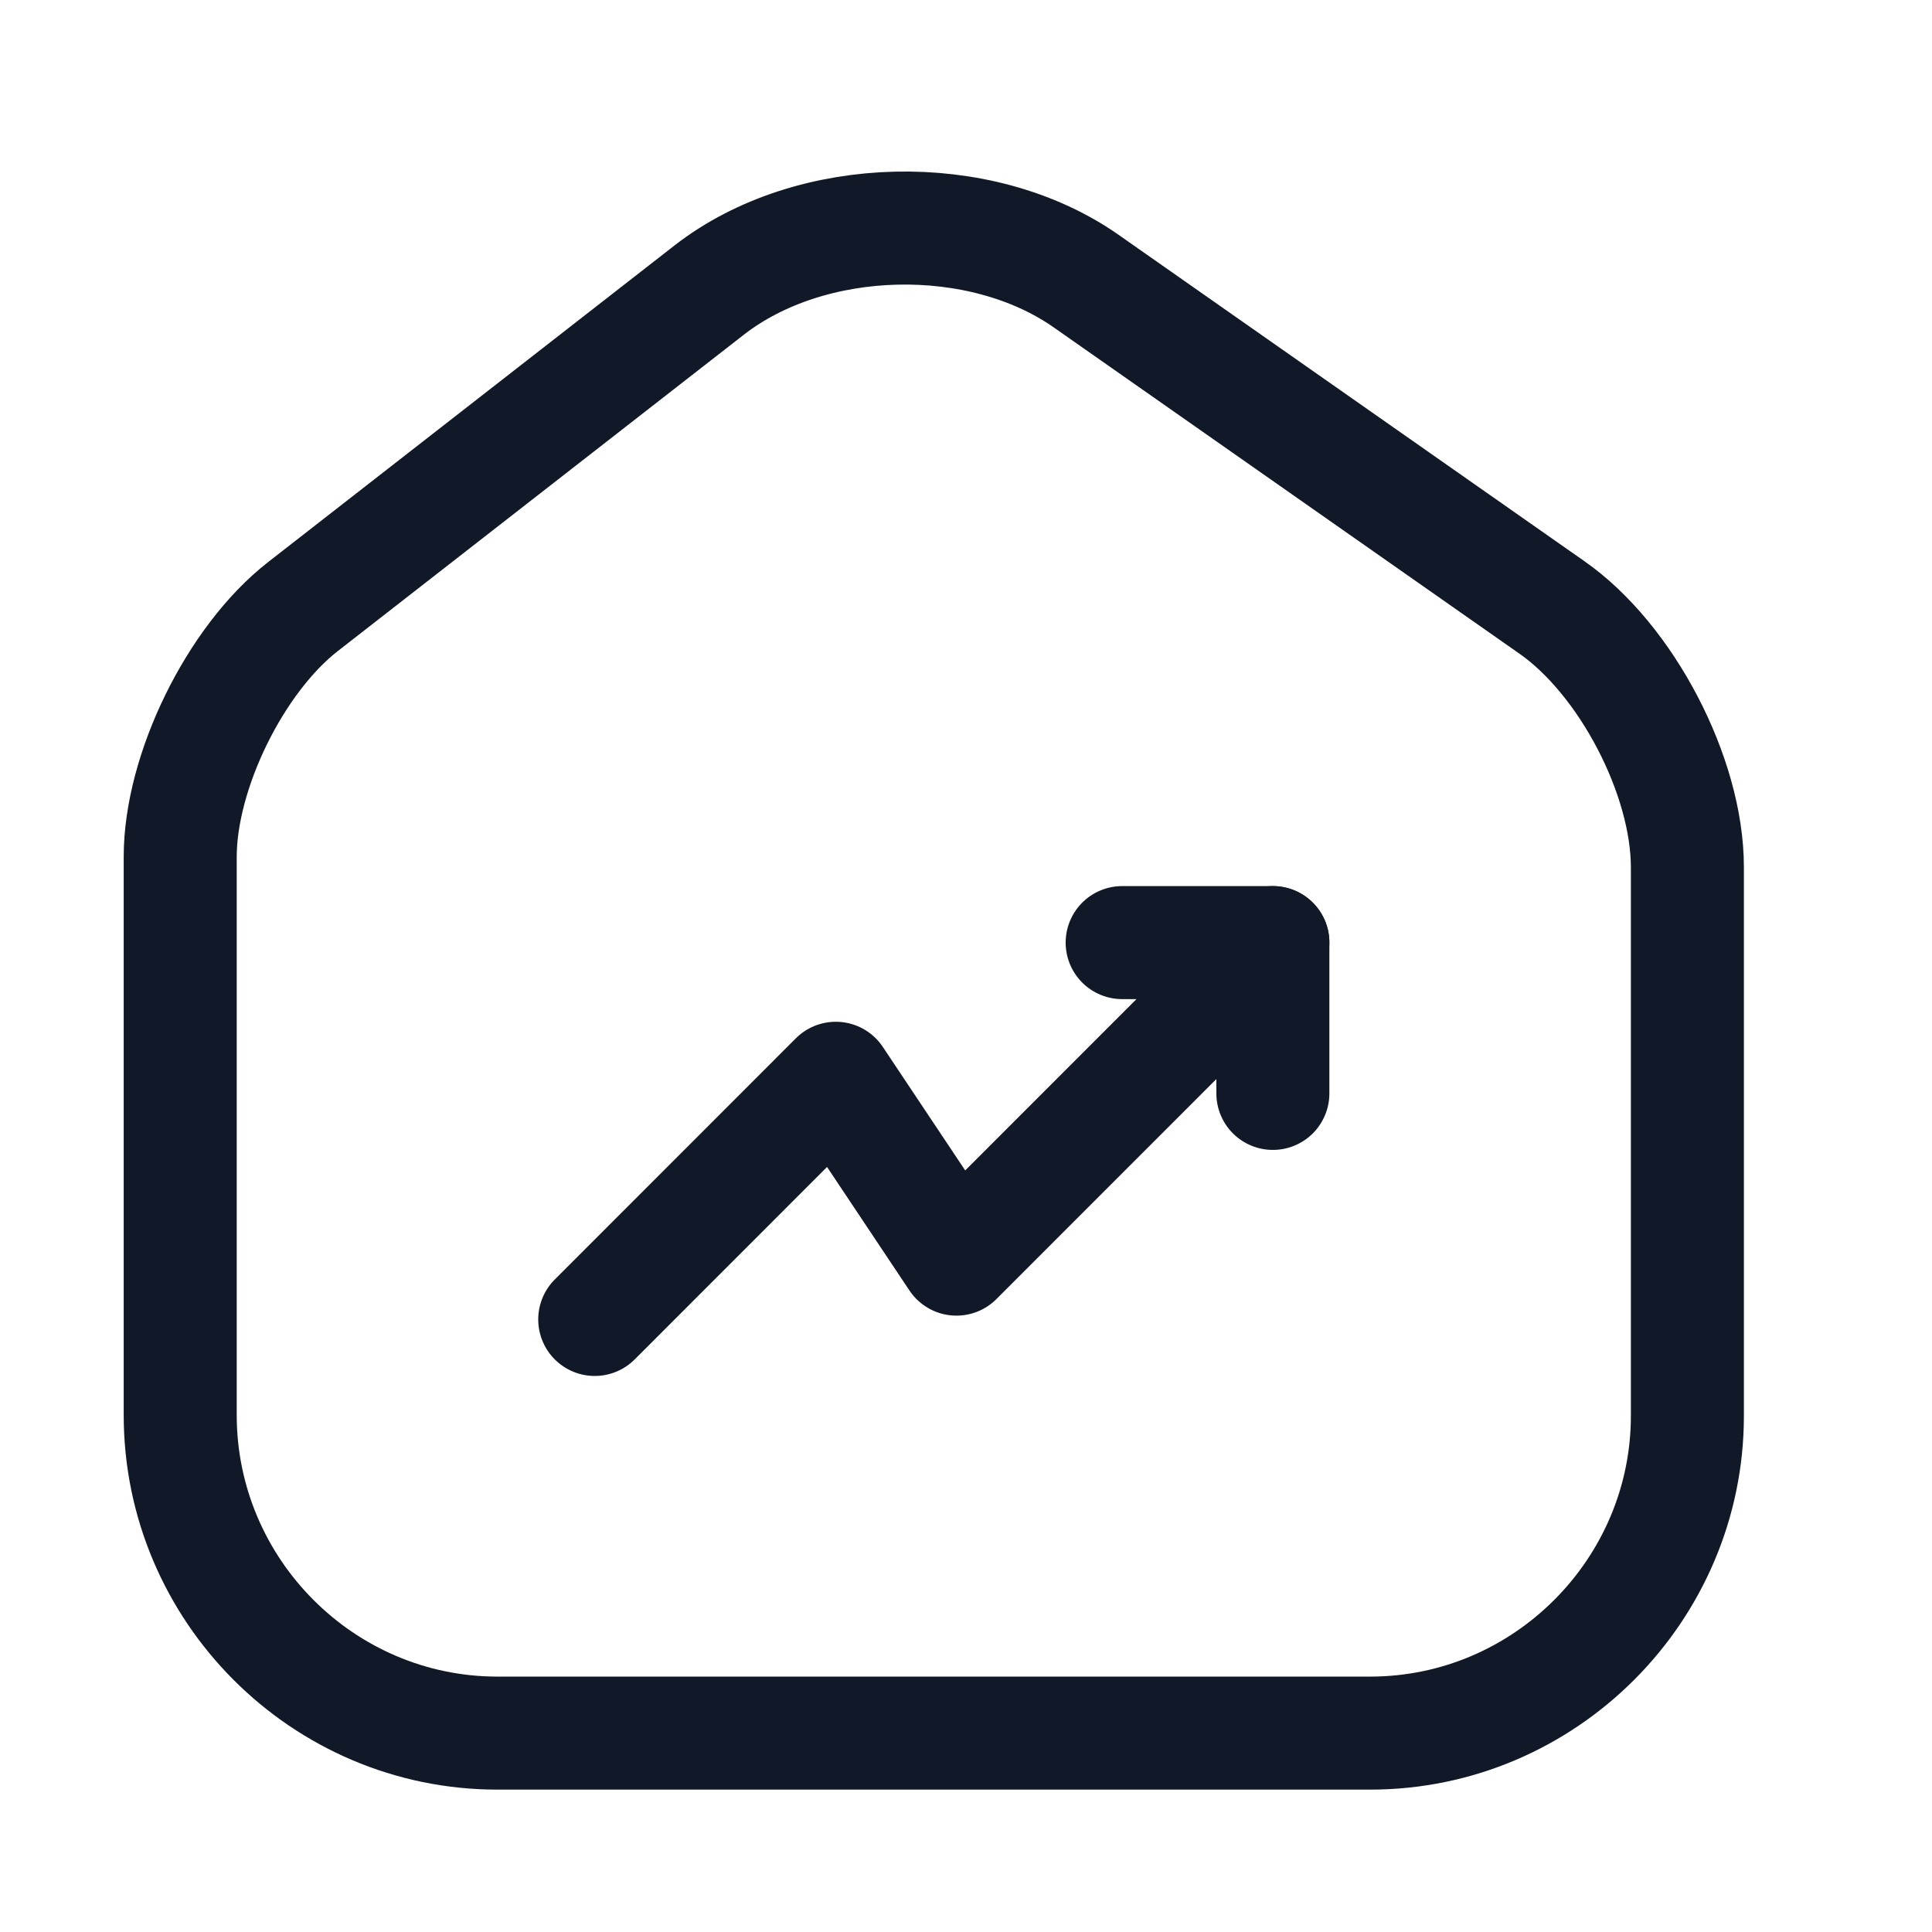<svg width="18" height="18" viewBox="0 0 18 18" fill="none" xmlns="http://www.w3.org/2000/svg">
<g id="Dashboard icon">
<g id="vuesax/linear/home-trend-up">
<g id="home-trend-up">
<path id="Vector" d="M6.608 2.702L2.823 5.651C2.192 6.142 1.679 7.189 1.679 7.982V13.184C1.679 14.813 3.006 16.147 4.635 16.147H12.765C14.394 16.147 15.721 14.813 15.721 13.191V8.08C15.721 7.231 15.152 6.142 14.457 5.658L10.118 2.618C9.135 1.93 7.556 1.965 6.608 2.702Z" stroke="#111827" stroke-width="1.053" stroke-linecap="round" stroke-linejoin="round"/>
<path id="Vector_2" d="M11.859 8.782L8.911 11.731L7.787 10.046L5.541 12.293" stroke="#111827" stroke-width="1.053" stroke-linecap="round" stroke-linejoin="round"/>
<path id="Vector_3" d="M10.455 8.782H11.859V10.187" stroke="#111827" stroke-width="1.053" stroke-linecap="round" stroke-linejoin="round"/>
</g>
</g>
</g>
</svg>
